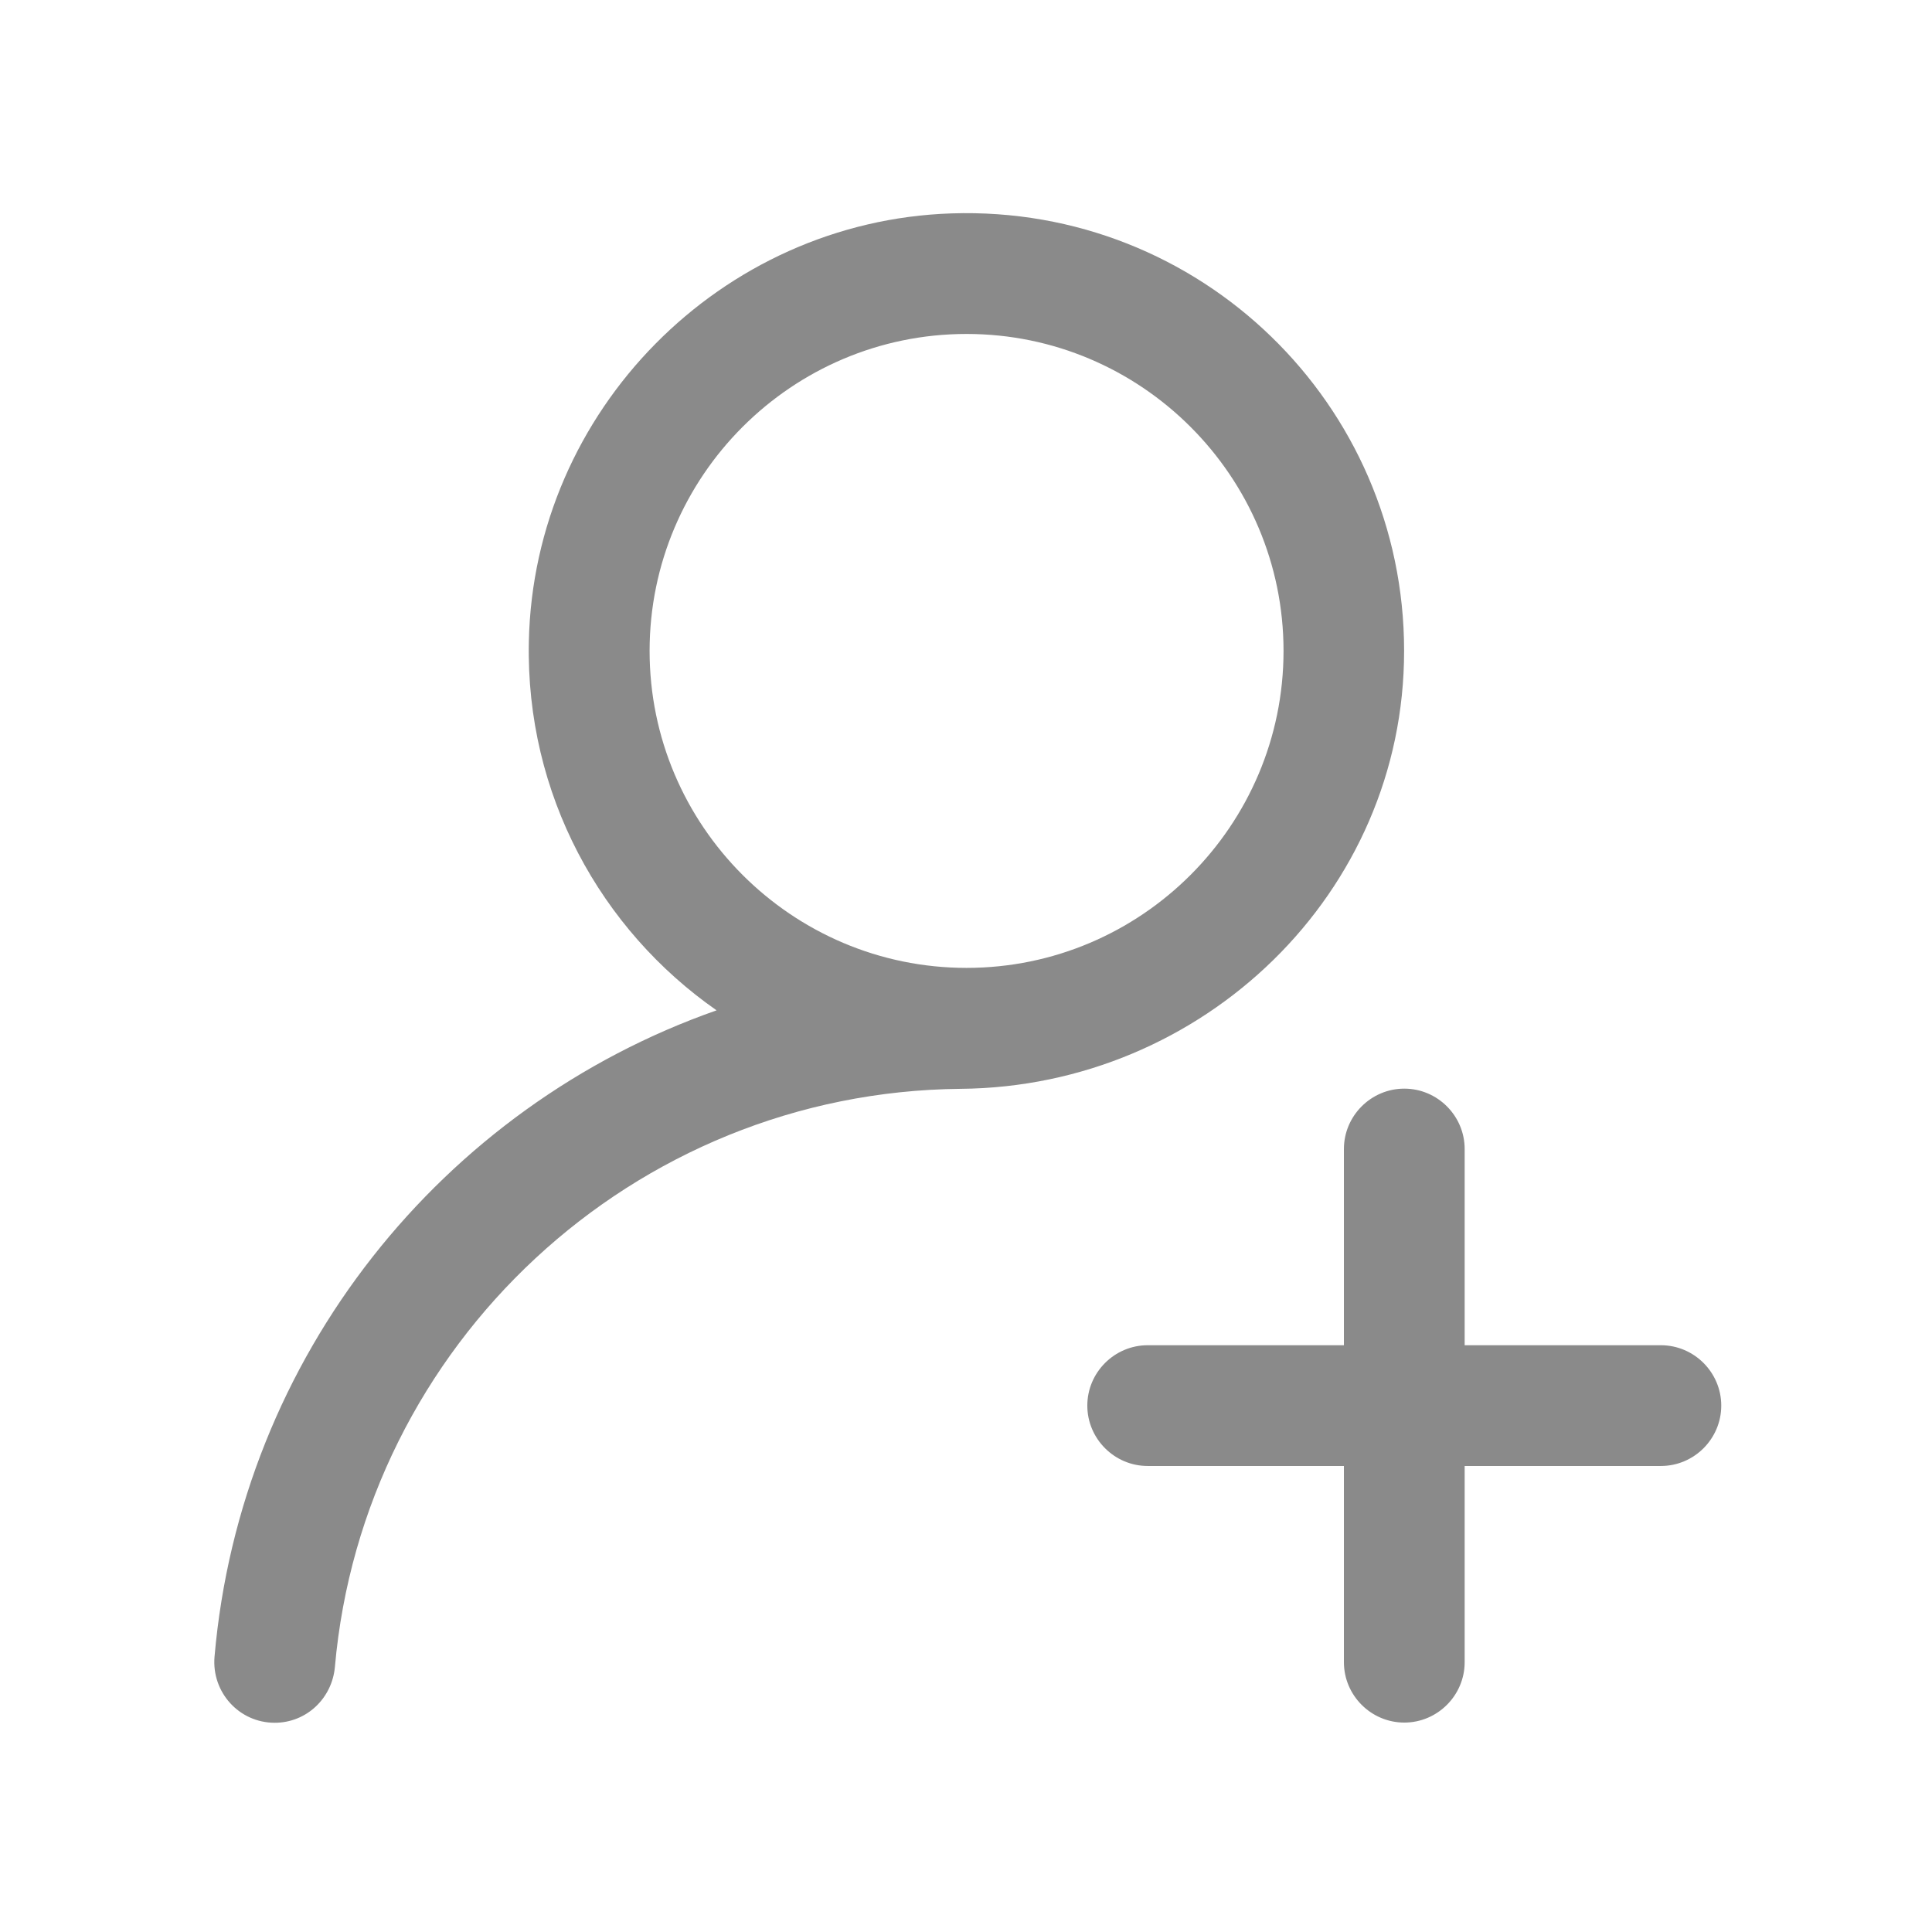 <svg t="1731402770111" class="icon" viewBox="0 0 1024 1024" version="1.1" xmlns="http://www.w3.org/2000/svg" p-id="4266" width="200" height="200"><path d="M880.3 713h-104V609c0-17.6-14.4-32-32-32s-32 14.4-32 32v104h-104c-17.6 0-32 14.4-32 32s14.4 32 32 32h104v104c0 17.6 14.4 32 32 32s32-14.4 32-32V777h104c17.6 0 32-14.4 32-32s-14.4-32-32-32zM504.4 113.1c-122.3 4-221.6 104.6-224.1 227-1.7 80.9 38.1 152.6 99.5 195.4-145.3 51-252.3 183.4-266.1 342.6-1.6 18.8 13 35 31.9 35 16.8 0 30.4-12.9 31.9-29.6 15-170.5 157.8-304.8 331.7-306.4 128.5-1.1 235.1-103.7 235-232.2 0-130.8-108.1-236.1-239.8-231.8z m7.9 399.9c-92.6 0-168-75.4-168-168s75.4-168 168-168 168 75.4 168 168-75.4 168-168 168z" fill="#8a8a8a" p-id="4267"></path></svg>